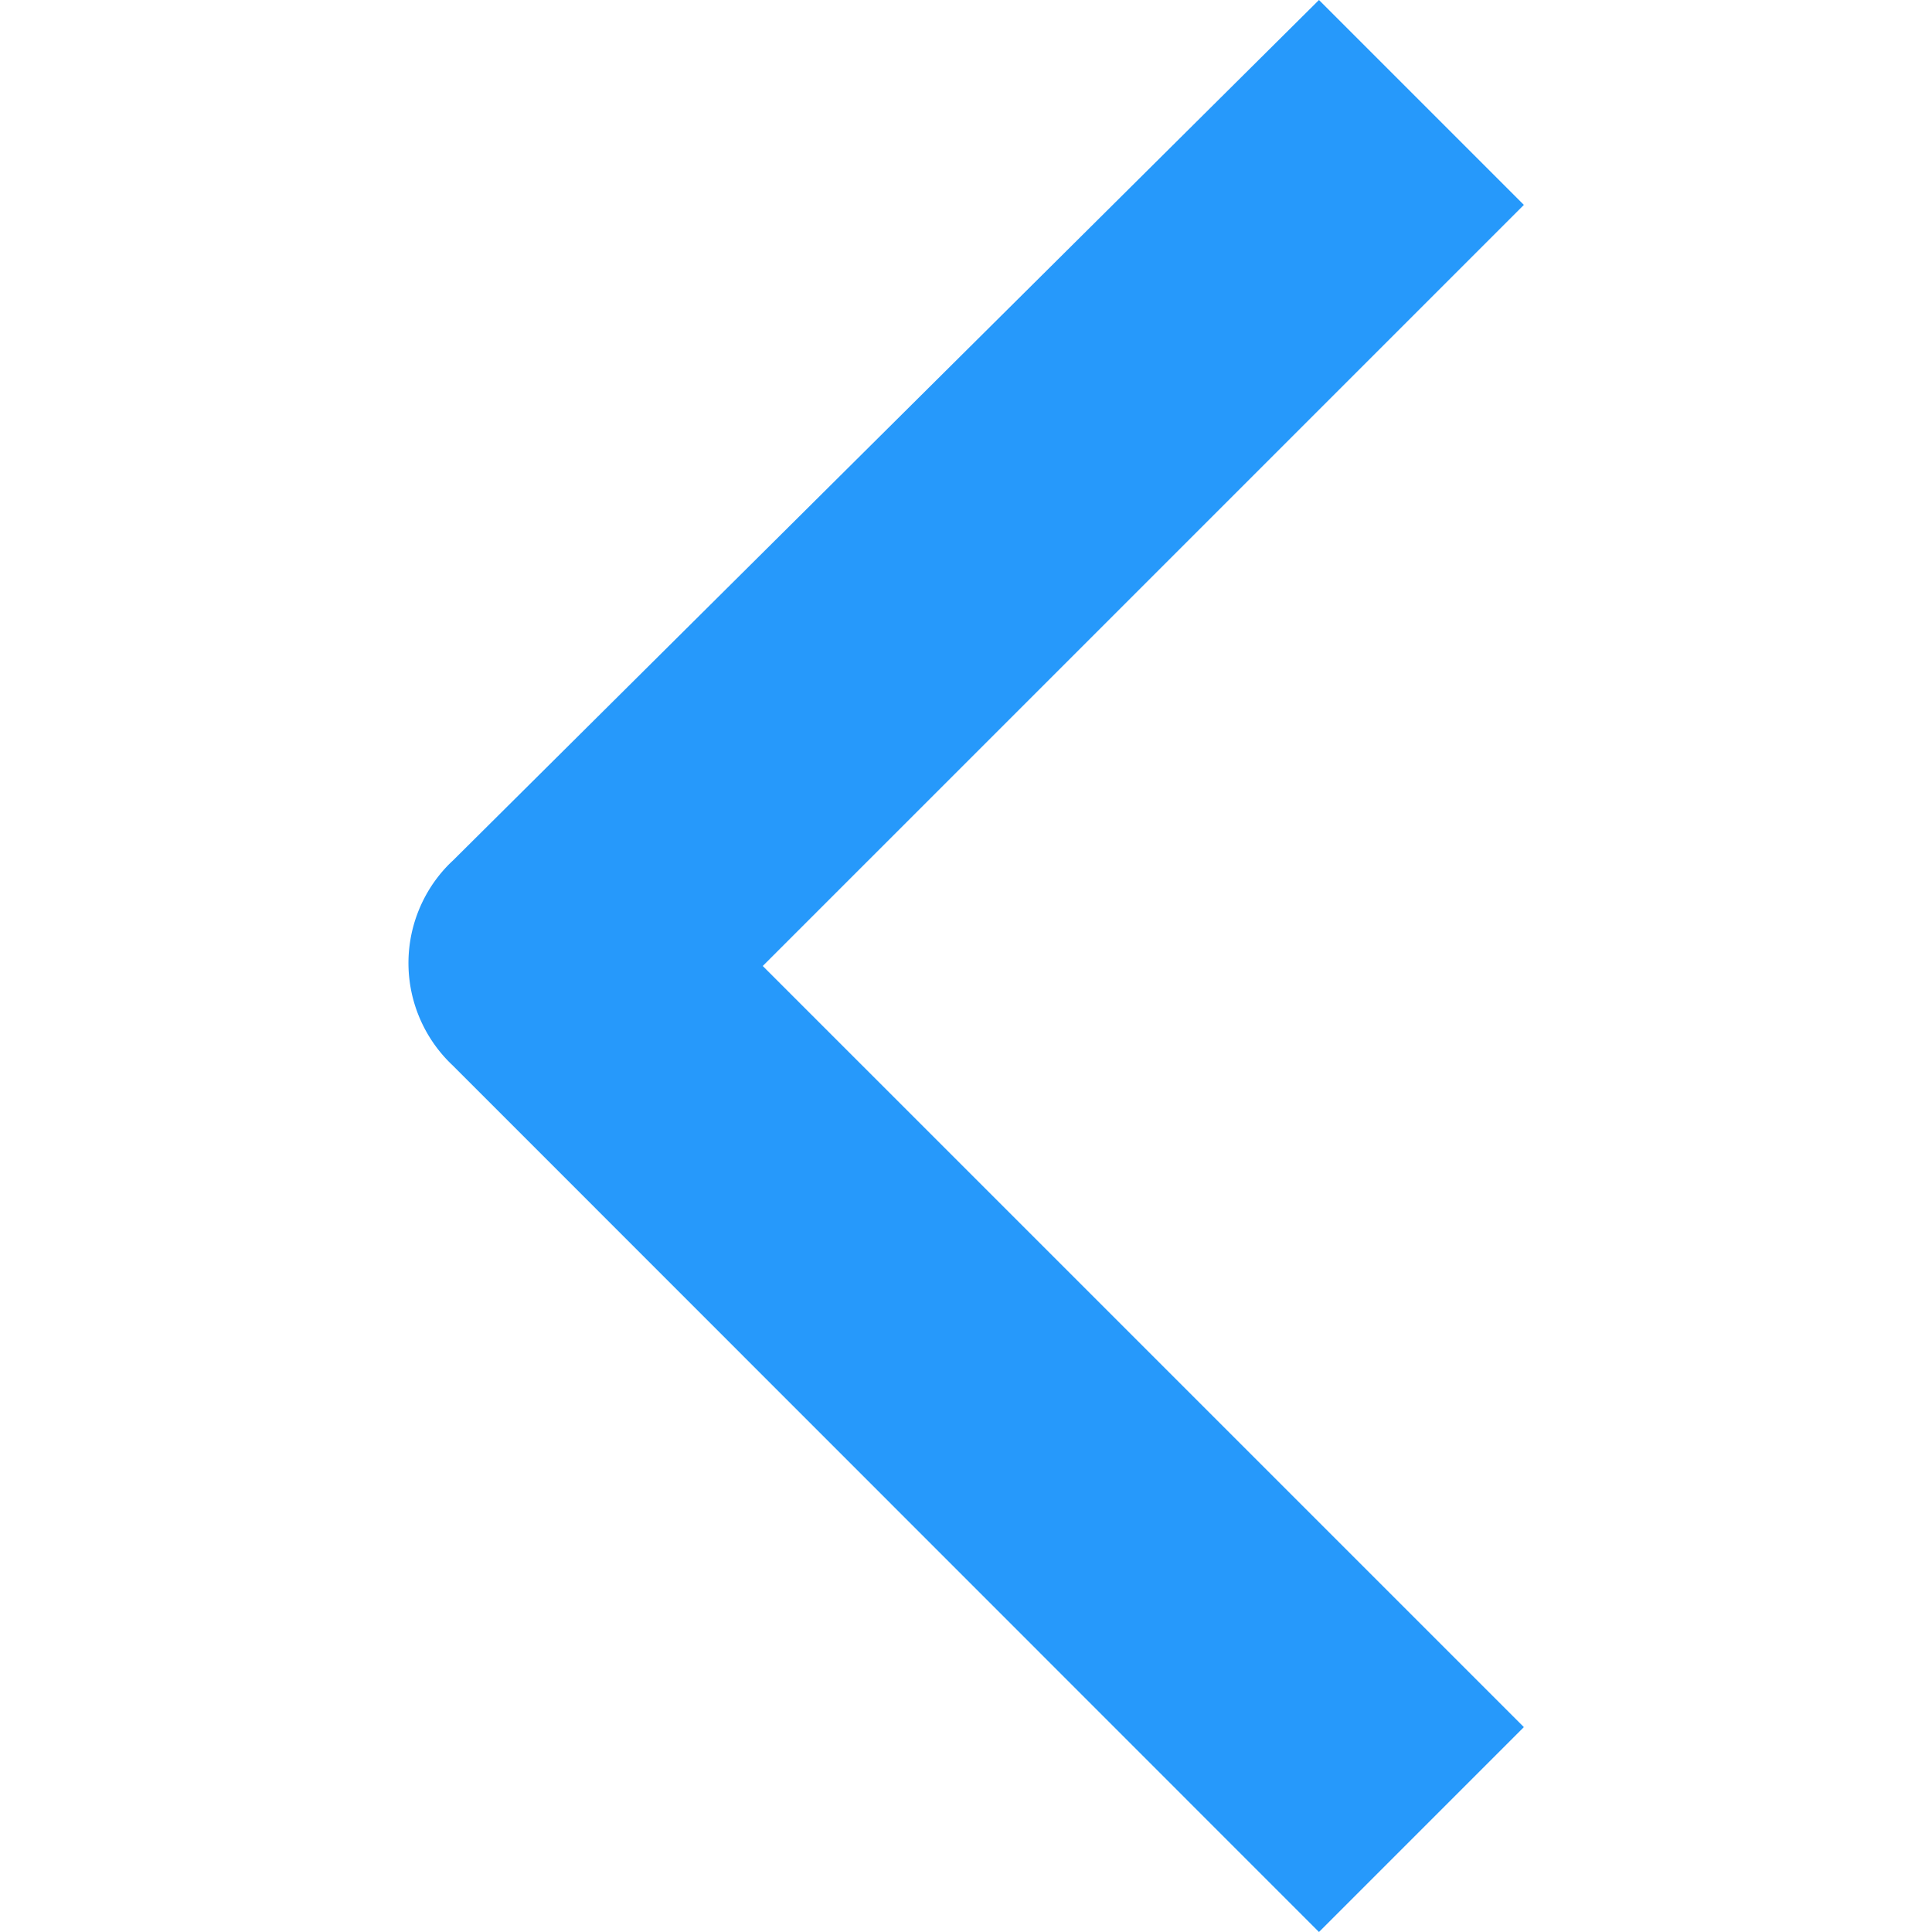 <svg id="Final_Icons" data-name="Final Icons" xmlns="http://www.w3.org/2000/svg" viewBox="0 0 256 256"><defs><style>.cls-1{fill:#2699fb;}</style></defs><g id="Layer_2" data-name="Layer 2"><g id="Layer_1-2" data-name="Layer 1-2"><path class="cls-1" d="M174.77,0l27.15,27.15L101.07,128,201.92,228.85,174.77,256,60,141.19a18.63,18.63,0,0,1-.84-26.32c.27-.29.55-.56.84-.83Z"/></g></g></svg>